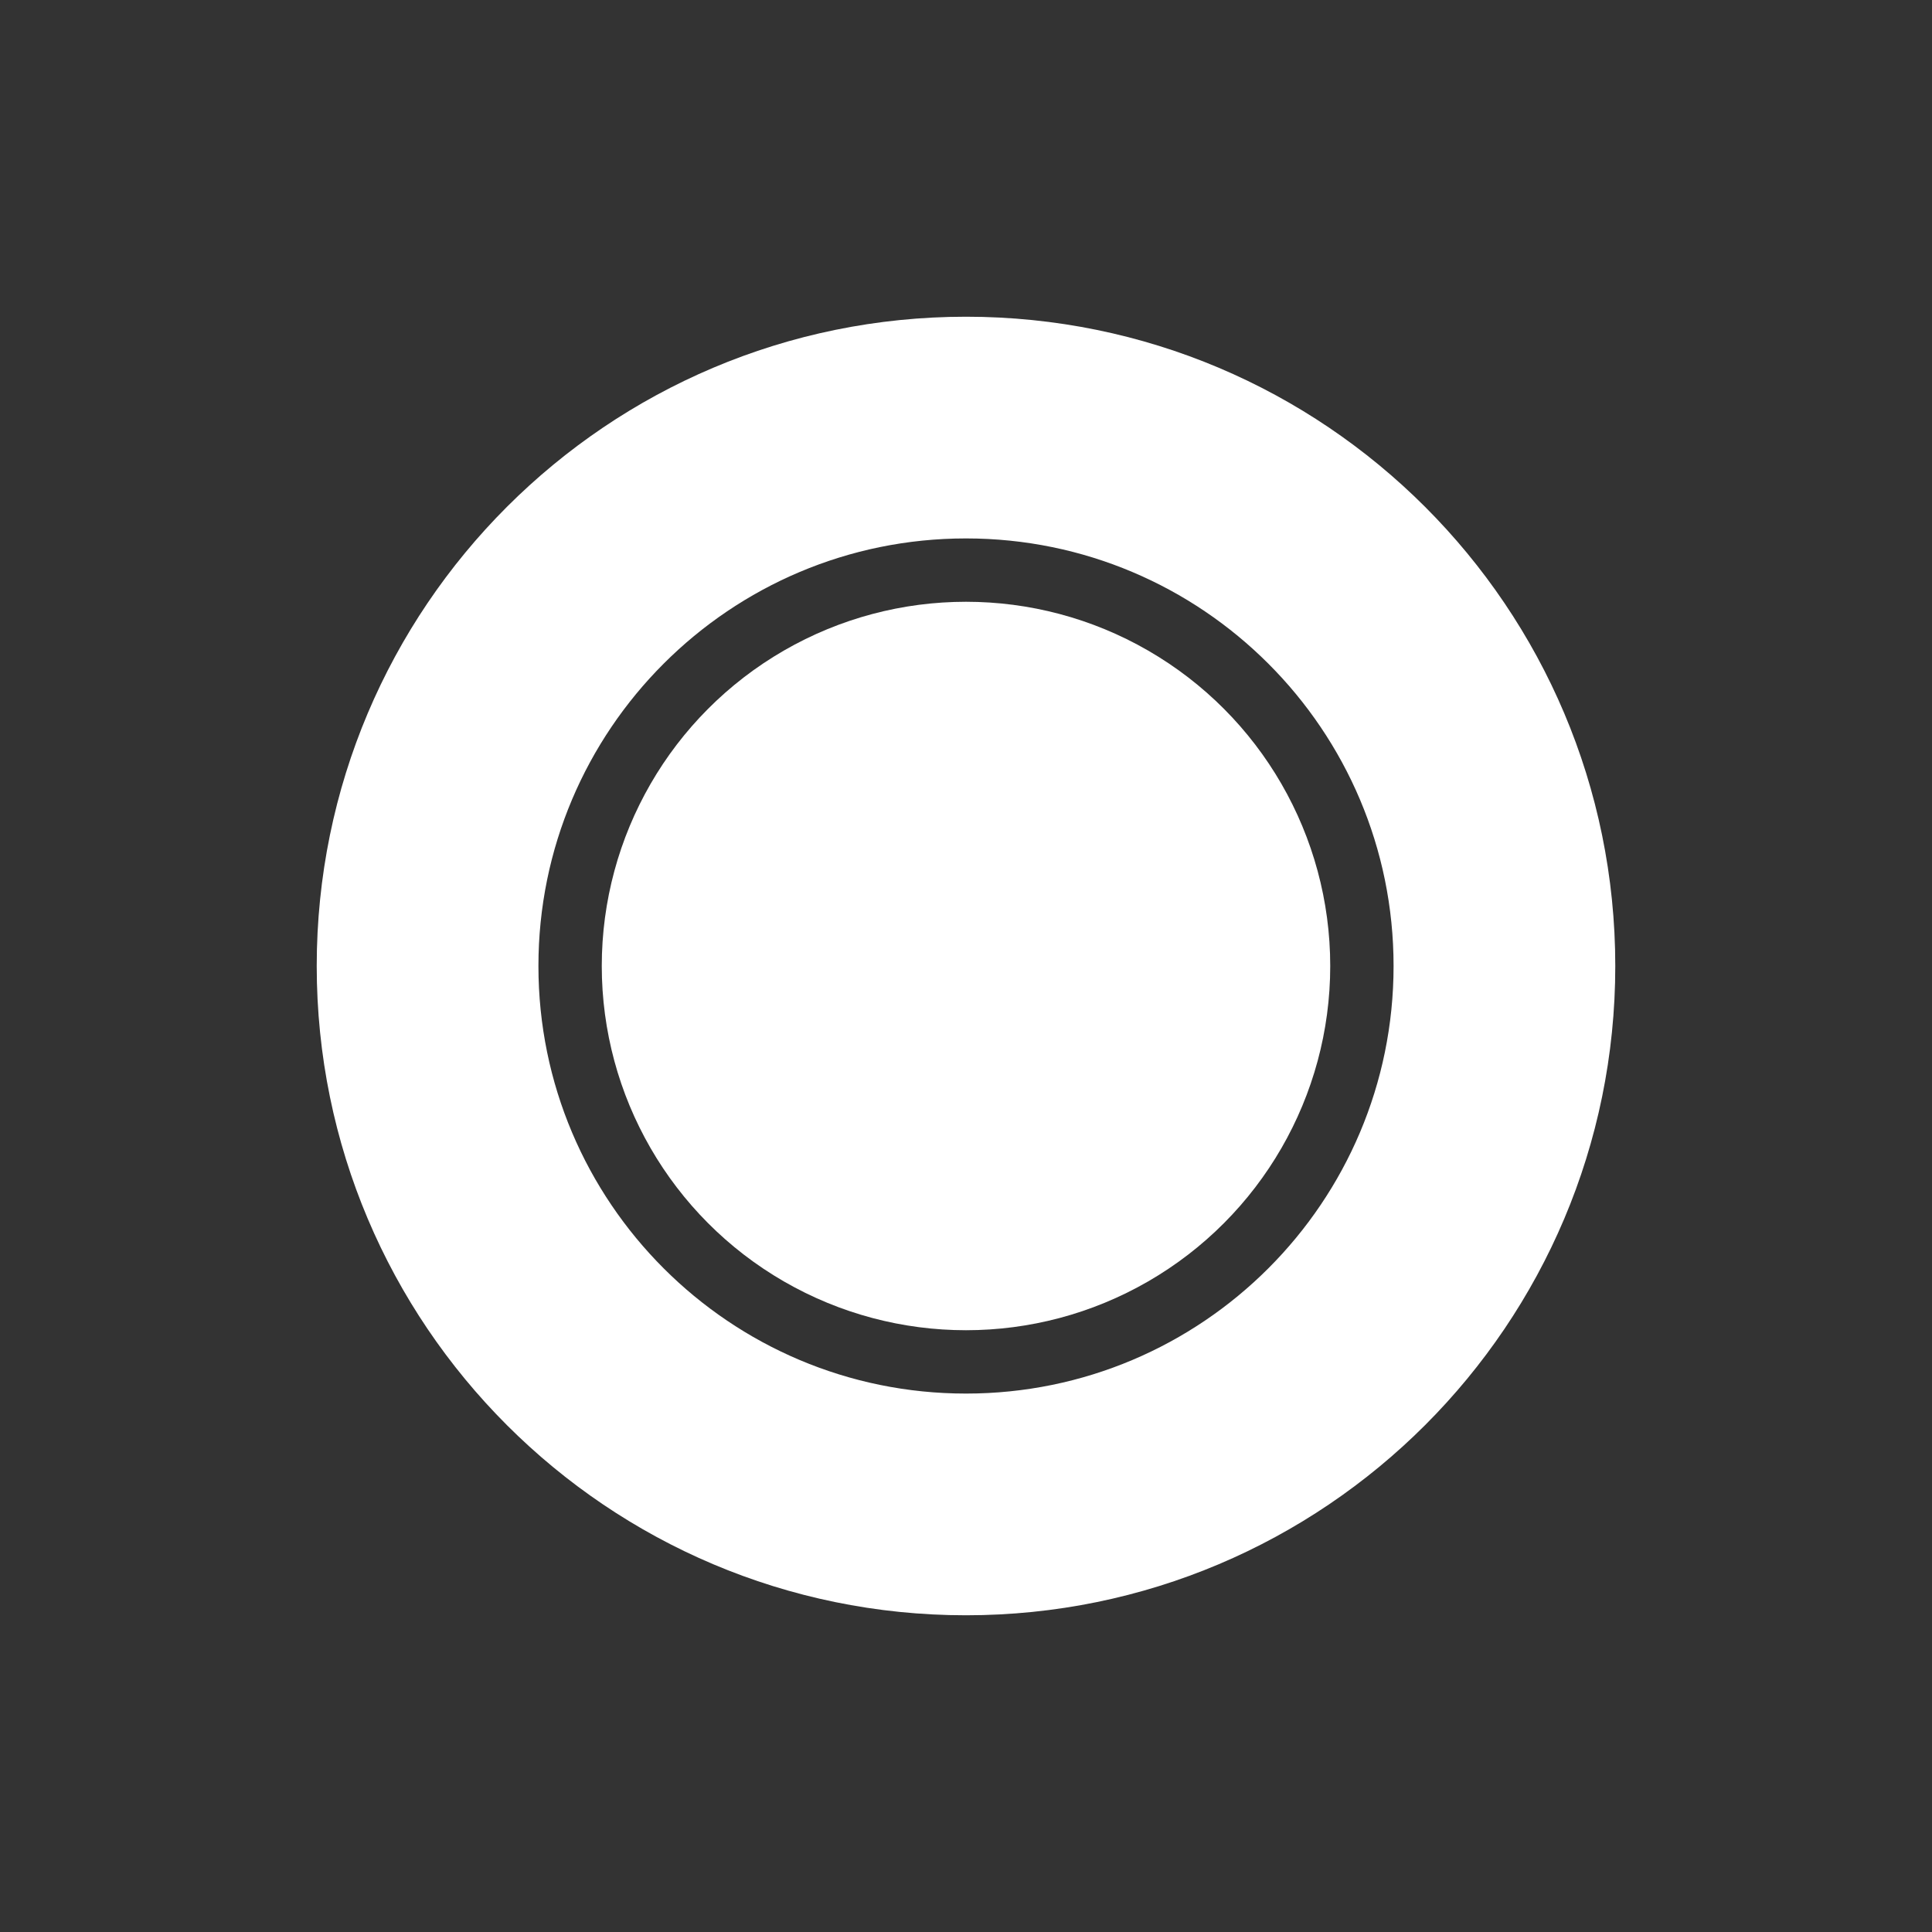 <svg width="61" height="61" viewBox="0 0 61 61" fill="none" xmlns="http://www.w3.org/2000/svg">
<rect x="0" y="0" width="61" height="61" fill="#333333" stroke="none"/>
<path fill-rule="evenodd" clip-rule="evenodd" d="M30.5 51C41.822 51 51 41.822 51 30.5C51 19.178 41.822 10 30.5 10C19.178 10 10 19.178 10 30.5C10 41.822 19.178 51 30.5 51ZM30.5 44C37.956 44 44 37.956 44 30.5C44 23.044 37.956 17 30.5 17C23.044 17 17 23.044 17 30.5C17 37.956 23.044 44 30.5 44Z" fill="white"/>
<circle cx="30.5" cy="30.5" r="11.5" fill="white"/>
</svg>
